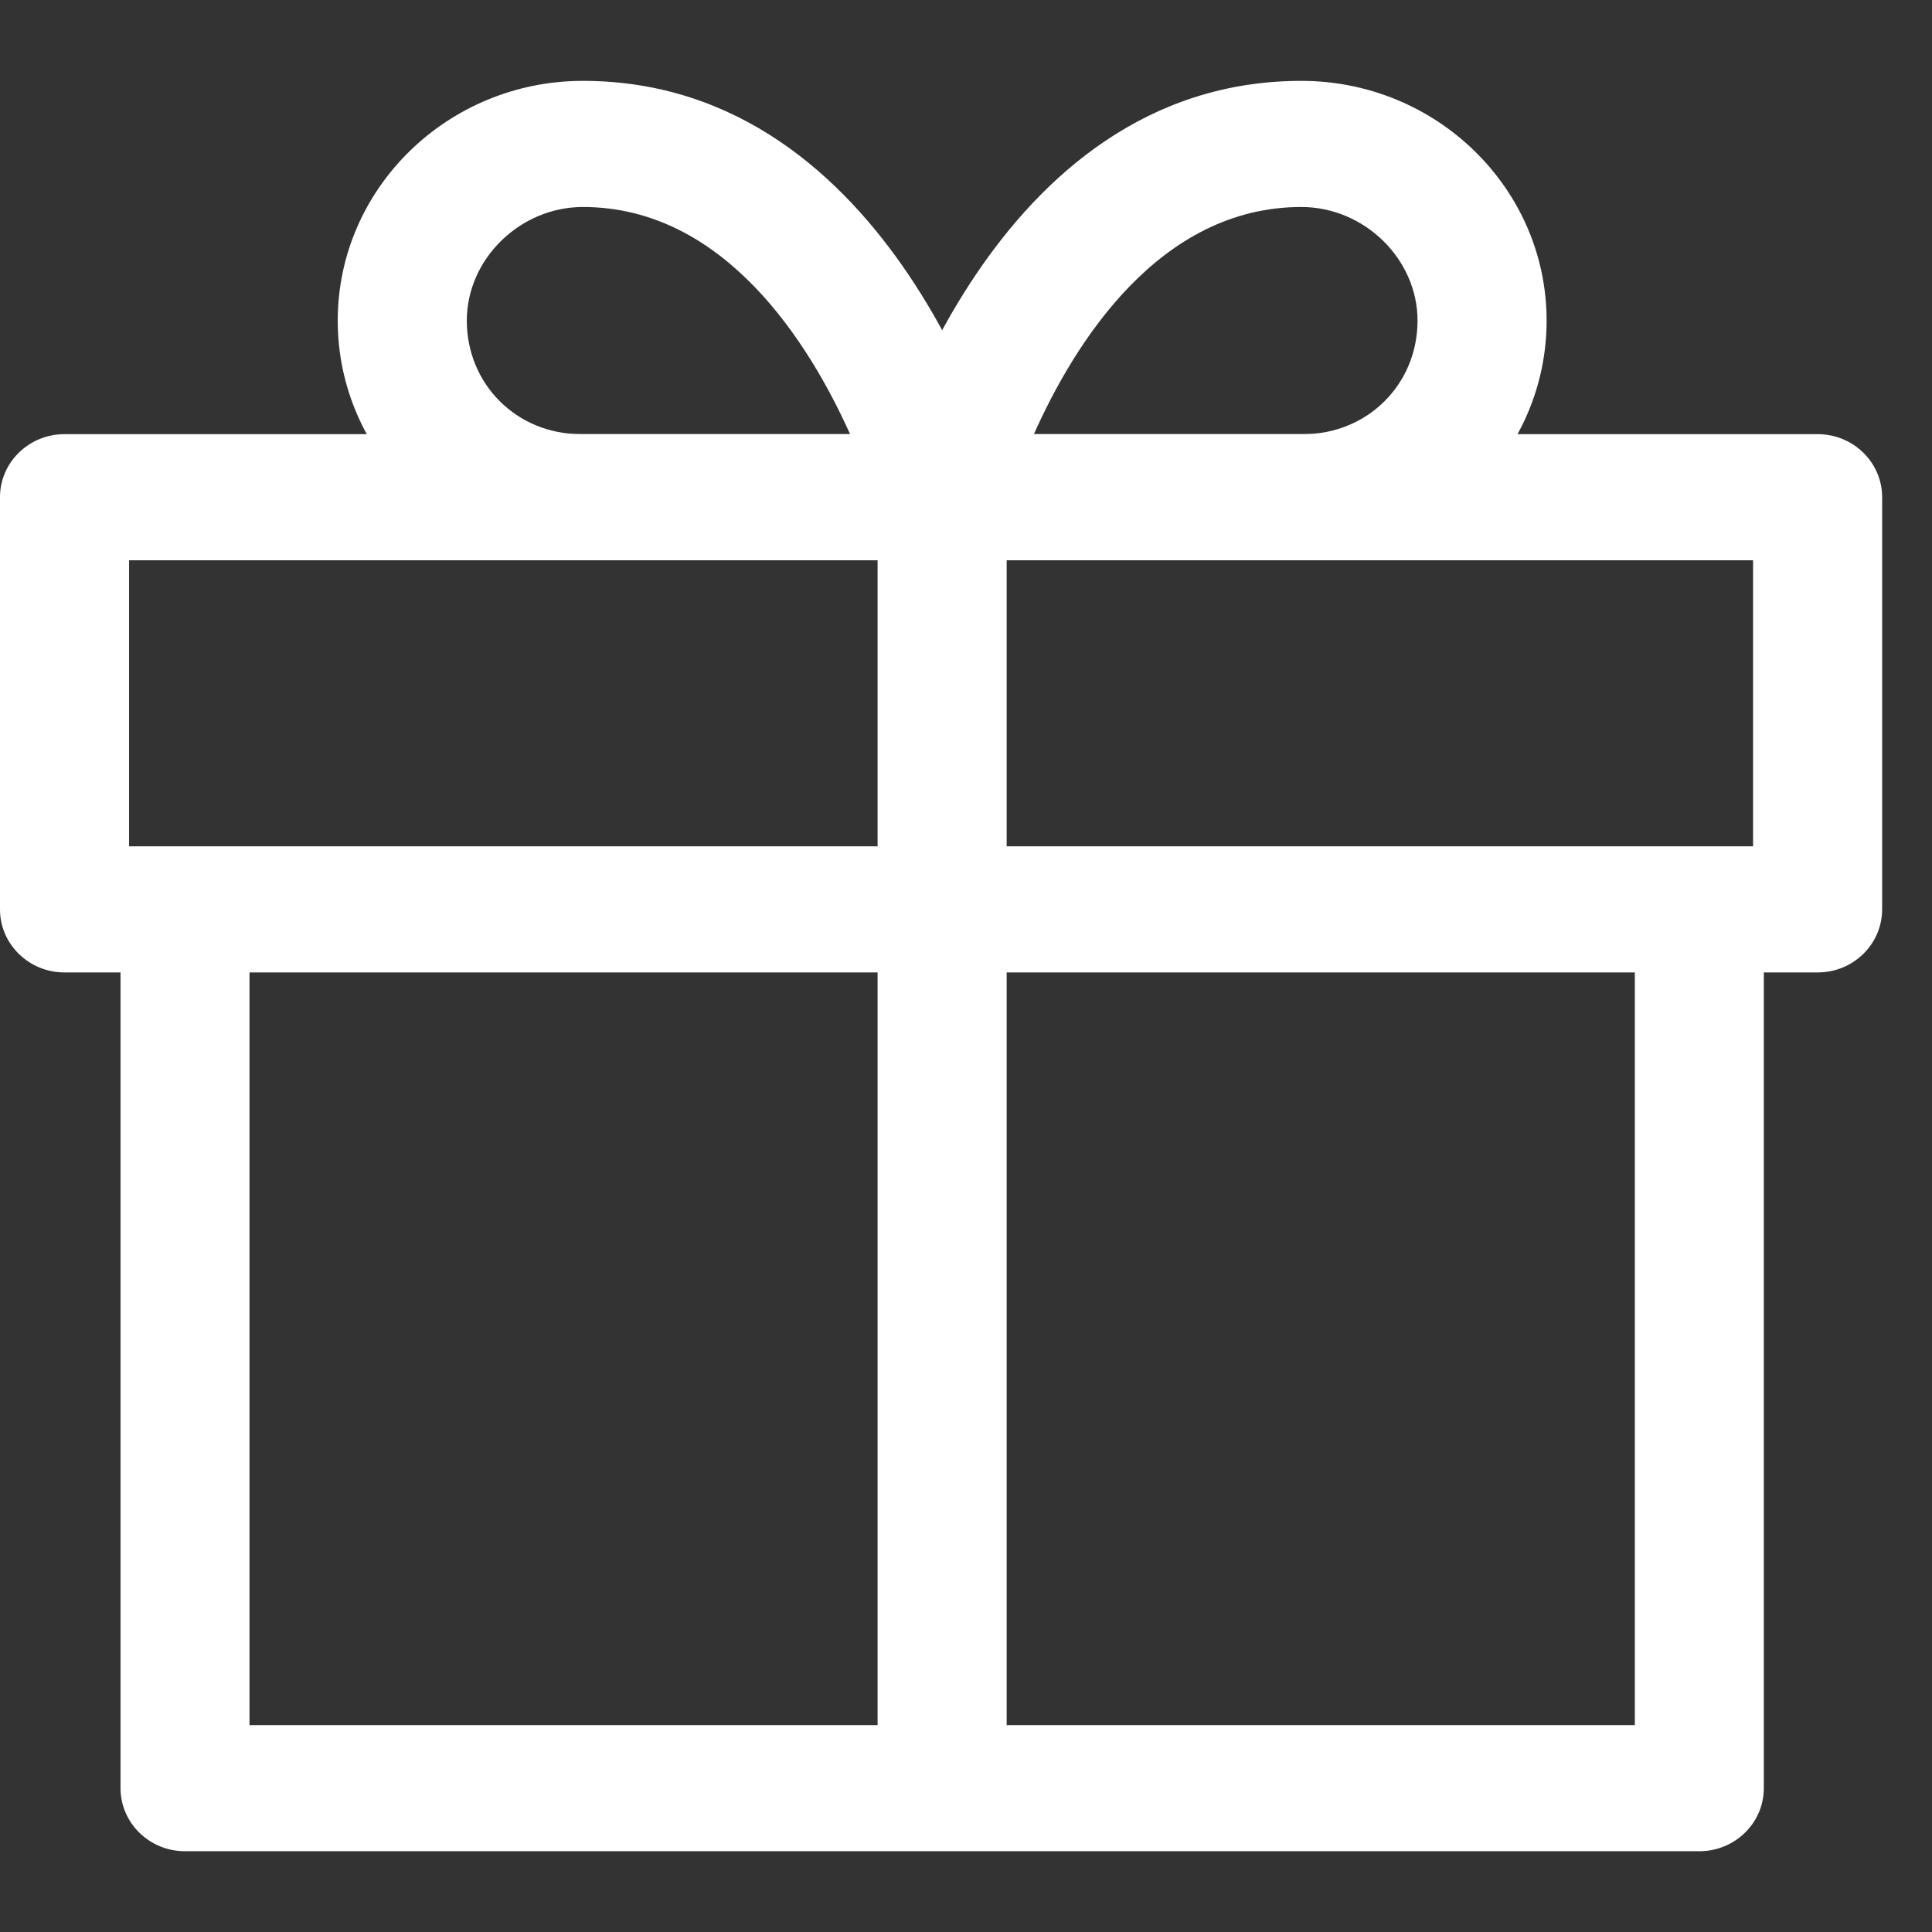 <svg width="21" height="21" viewBox="0 0 21 21" fill="none" xmlns="http://www.w3.org/2000/svg">
<rect x="0" y="0" width="21" height="21" fill="#333333" stroke="none"/>
<g clip-path="url(#clip0_45_374)">
<path d="M17.77 9.859V18.751H2.712V9.859H1.31V19.436C1.31 19.815 1.624 20.122 2.011 20.122H18.471C18.858 20.122 19.172 19.815 19.172 19.436V9.859H17.77Z" fill="white"/>
<path d="M19.757 4.719H0.701C0.314 4.719 0 5.026 0 5.404V9.884C0 10.263 0.314 10.57 0.701 10.57H19.757C20.144 10.57 20.458 10.263 20.458 9.884V5.404C20.458 5.026 20.144 4.719 19.757 4.719ZM19.055 9.199H1.403V6.09H19.055V9.199H19.055Z" fill="white"/>
<path d="M10.919 5.231C10.872 5.053 9.715 0.879 6.336 0.879C4.867 0.879 3.671 2.048 3.671 3.485C3.671 4.921 4.856 6.09 6.313 6.09H10.241C10.458 6.09 10.663 5.992 10.796 5.824C10.929 5.655 10.974 5.436 10.919 5.231ZM6.313 4.719C5.618 4.719 5.074 4.177 5.074 3.485C5.074 2.816 5.652 2.25 6.336 2.25C7.875 2.25 8.797 3.733 9.24 4.719H6.313V4.719Z" fill="white"/>
<path d="M14.145 0.879C10.767 0.879 9.61 5.053 9.562 5.231C9.507 5.436 9.552 5.655 9.685 5.824C9.818 5.992 10.023 6.09 10.241 6.09H14.168C15.625 6.09 16.811 4.921 16.811 3.485C16.811 2.048 15.615 0.879 14.145 0.879ZM14.168 4.719H11.238C11.678 3.733 12.597 2.25 14.145 2.25C14.83 2.25 15.408 2.816 15.408 3.485C15.408 4.177 14.864 4.719 14.168 4.719Z" fill="white"/>
<path d="M10.942 5.402H9.539V19.437H10.942V5.402Z" fill="white"/>
</g>
<defs>
<clipPath id="clip0_45_374">
<rect width="20.458" height="20" fill="white" transform="translate(0 0.5)"/>
</clipPath>
</defs>
</svg>
